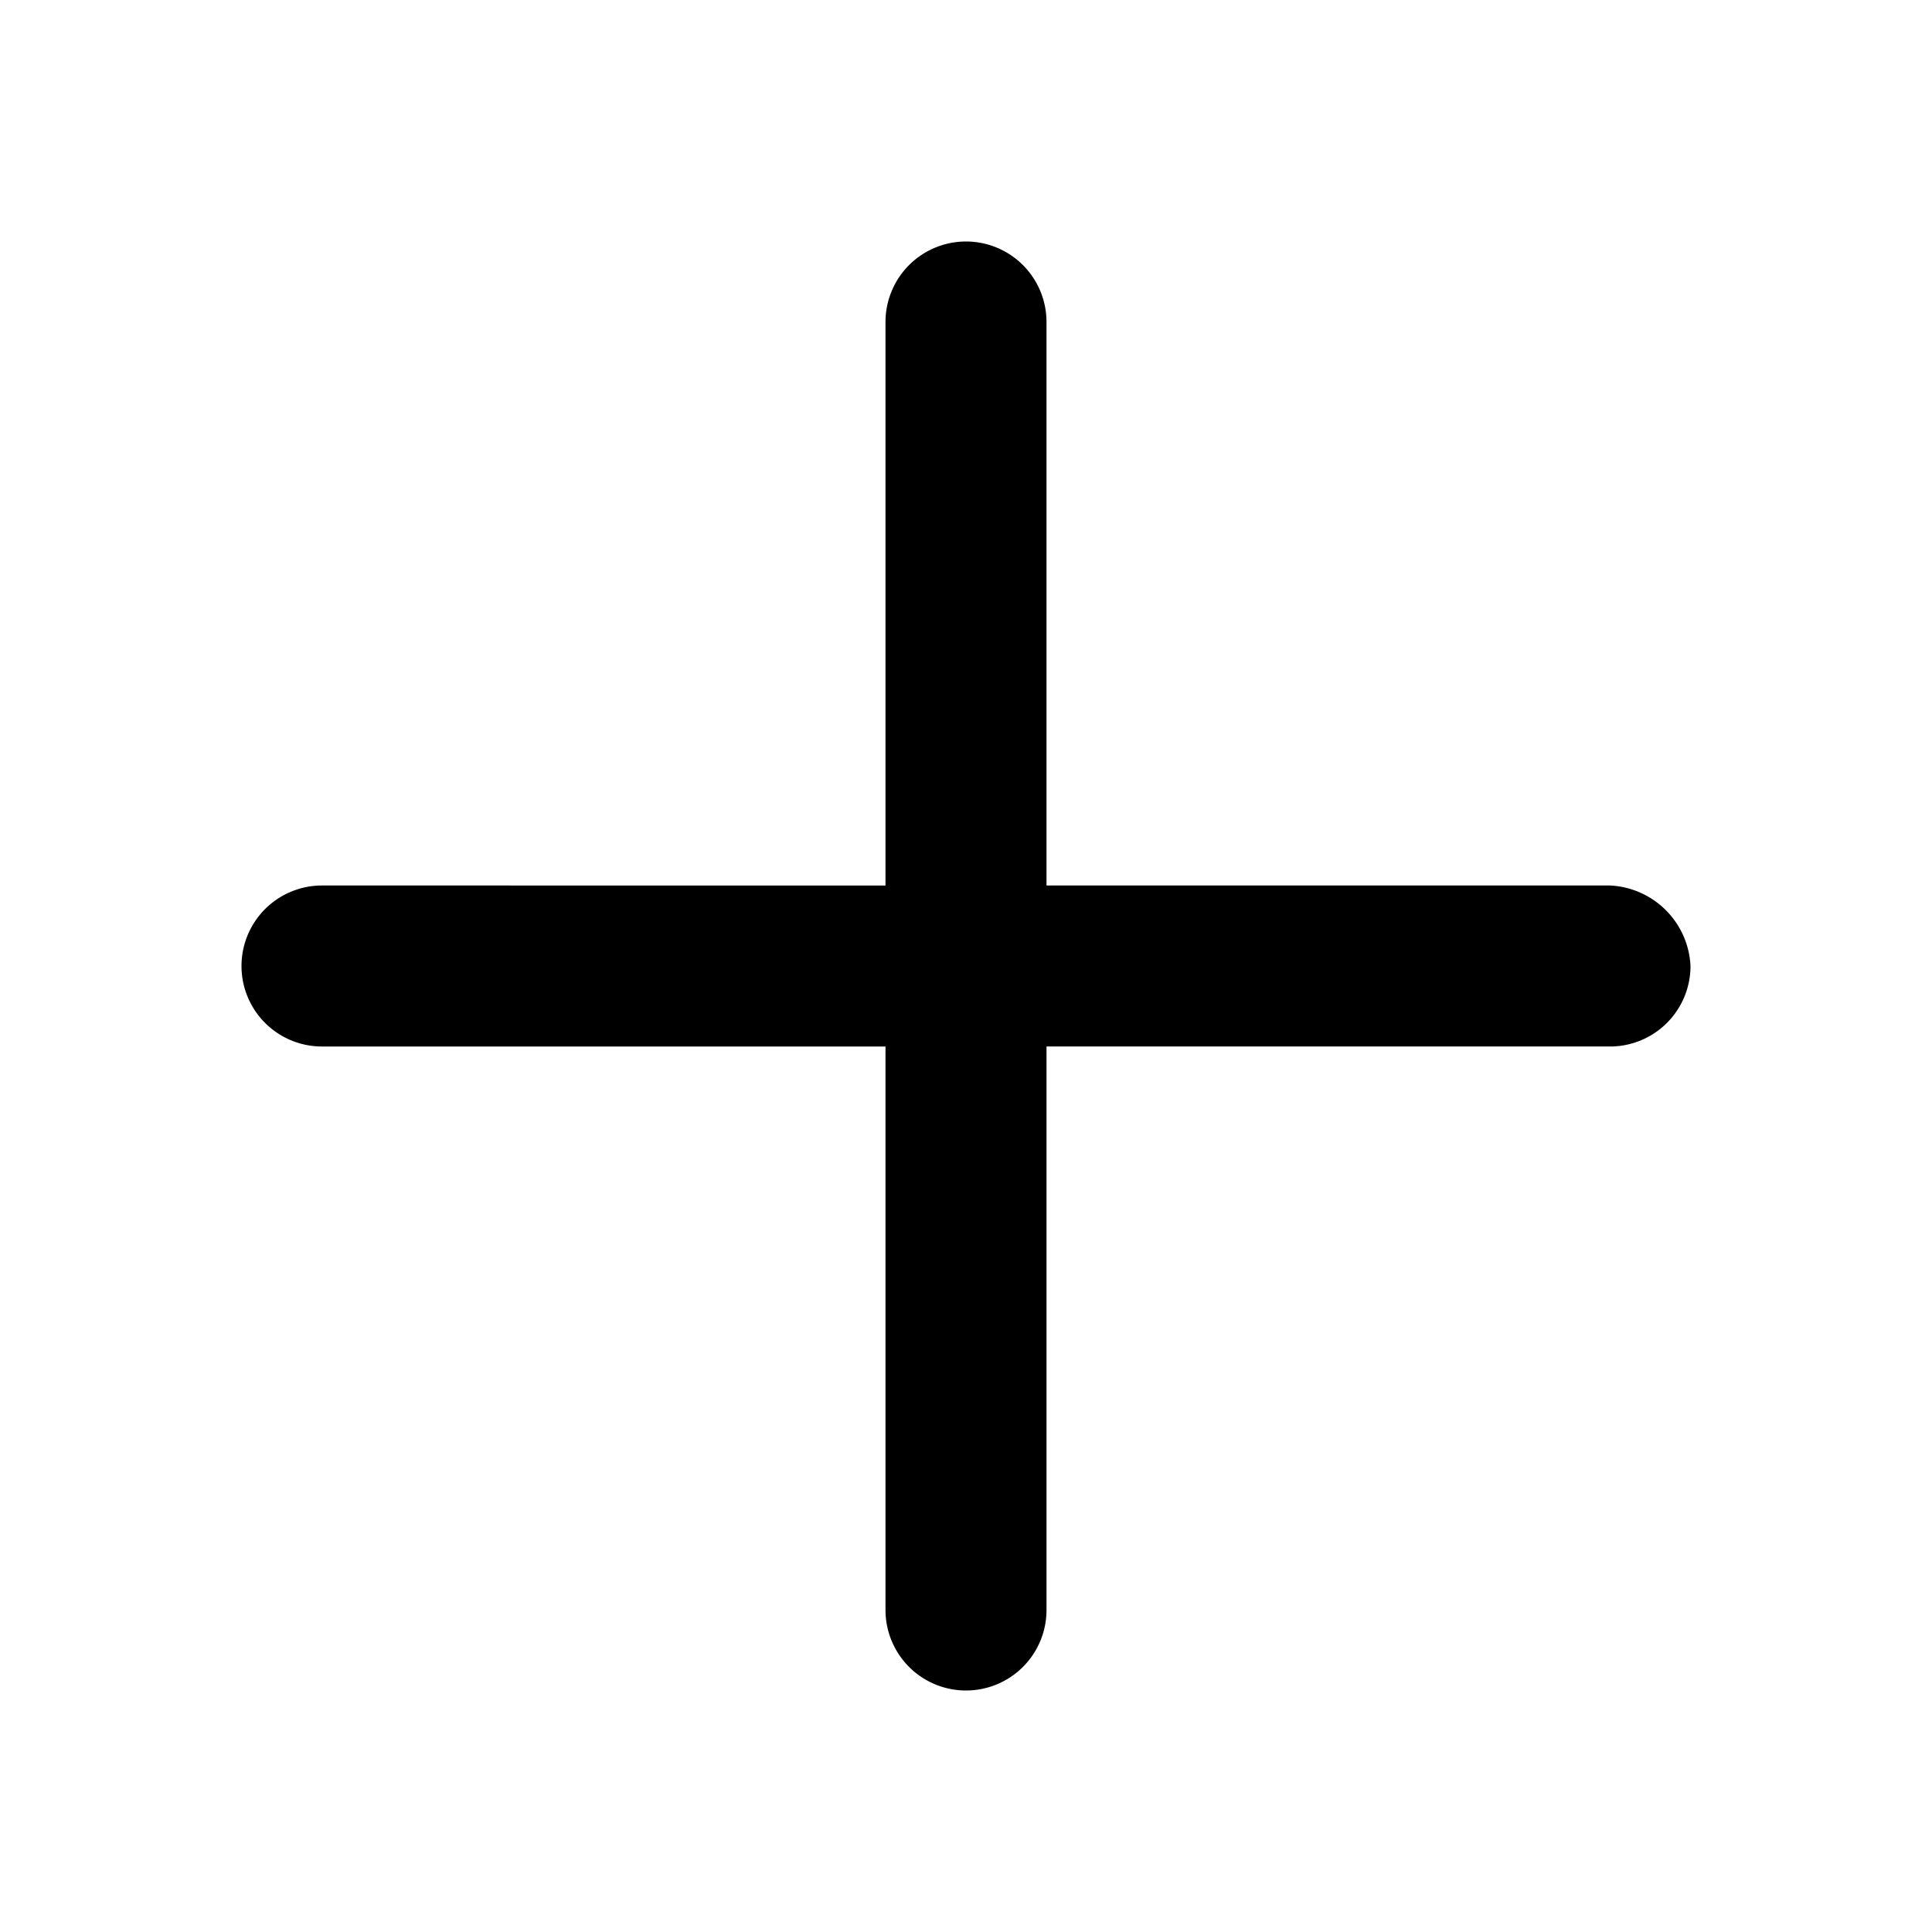 <svg data-name="Layer 1" xmlns="http://www.w3.org/2000/svg" viewBox="0 0 24 24"><title>add</title><path d="M20 11h-7V4a1 1 0 0 0-1-1 1 1 0 0 0-1 1v7H4a1 1 0 0 0 0 2h7v7a1 1 0 0 0 1 1 1 1 0 0 0 1-1v-7h7a1 1 0 0 0 1-1 1.05 1.05 0 0 0-1-1z"/></svg>